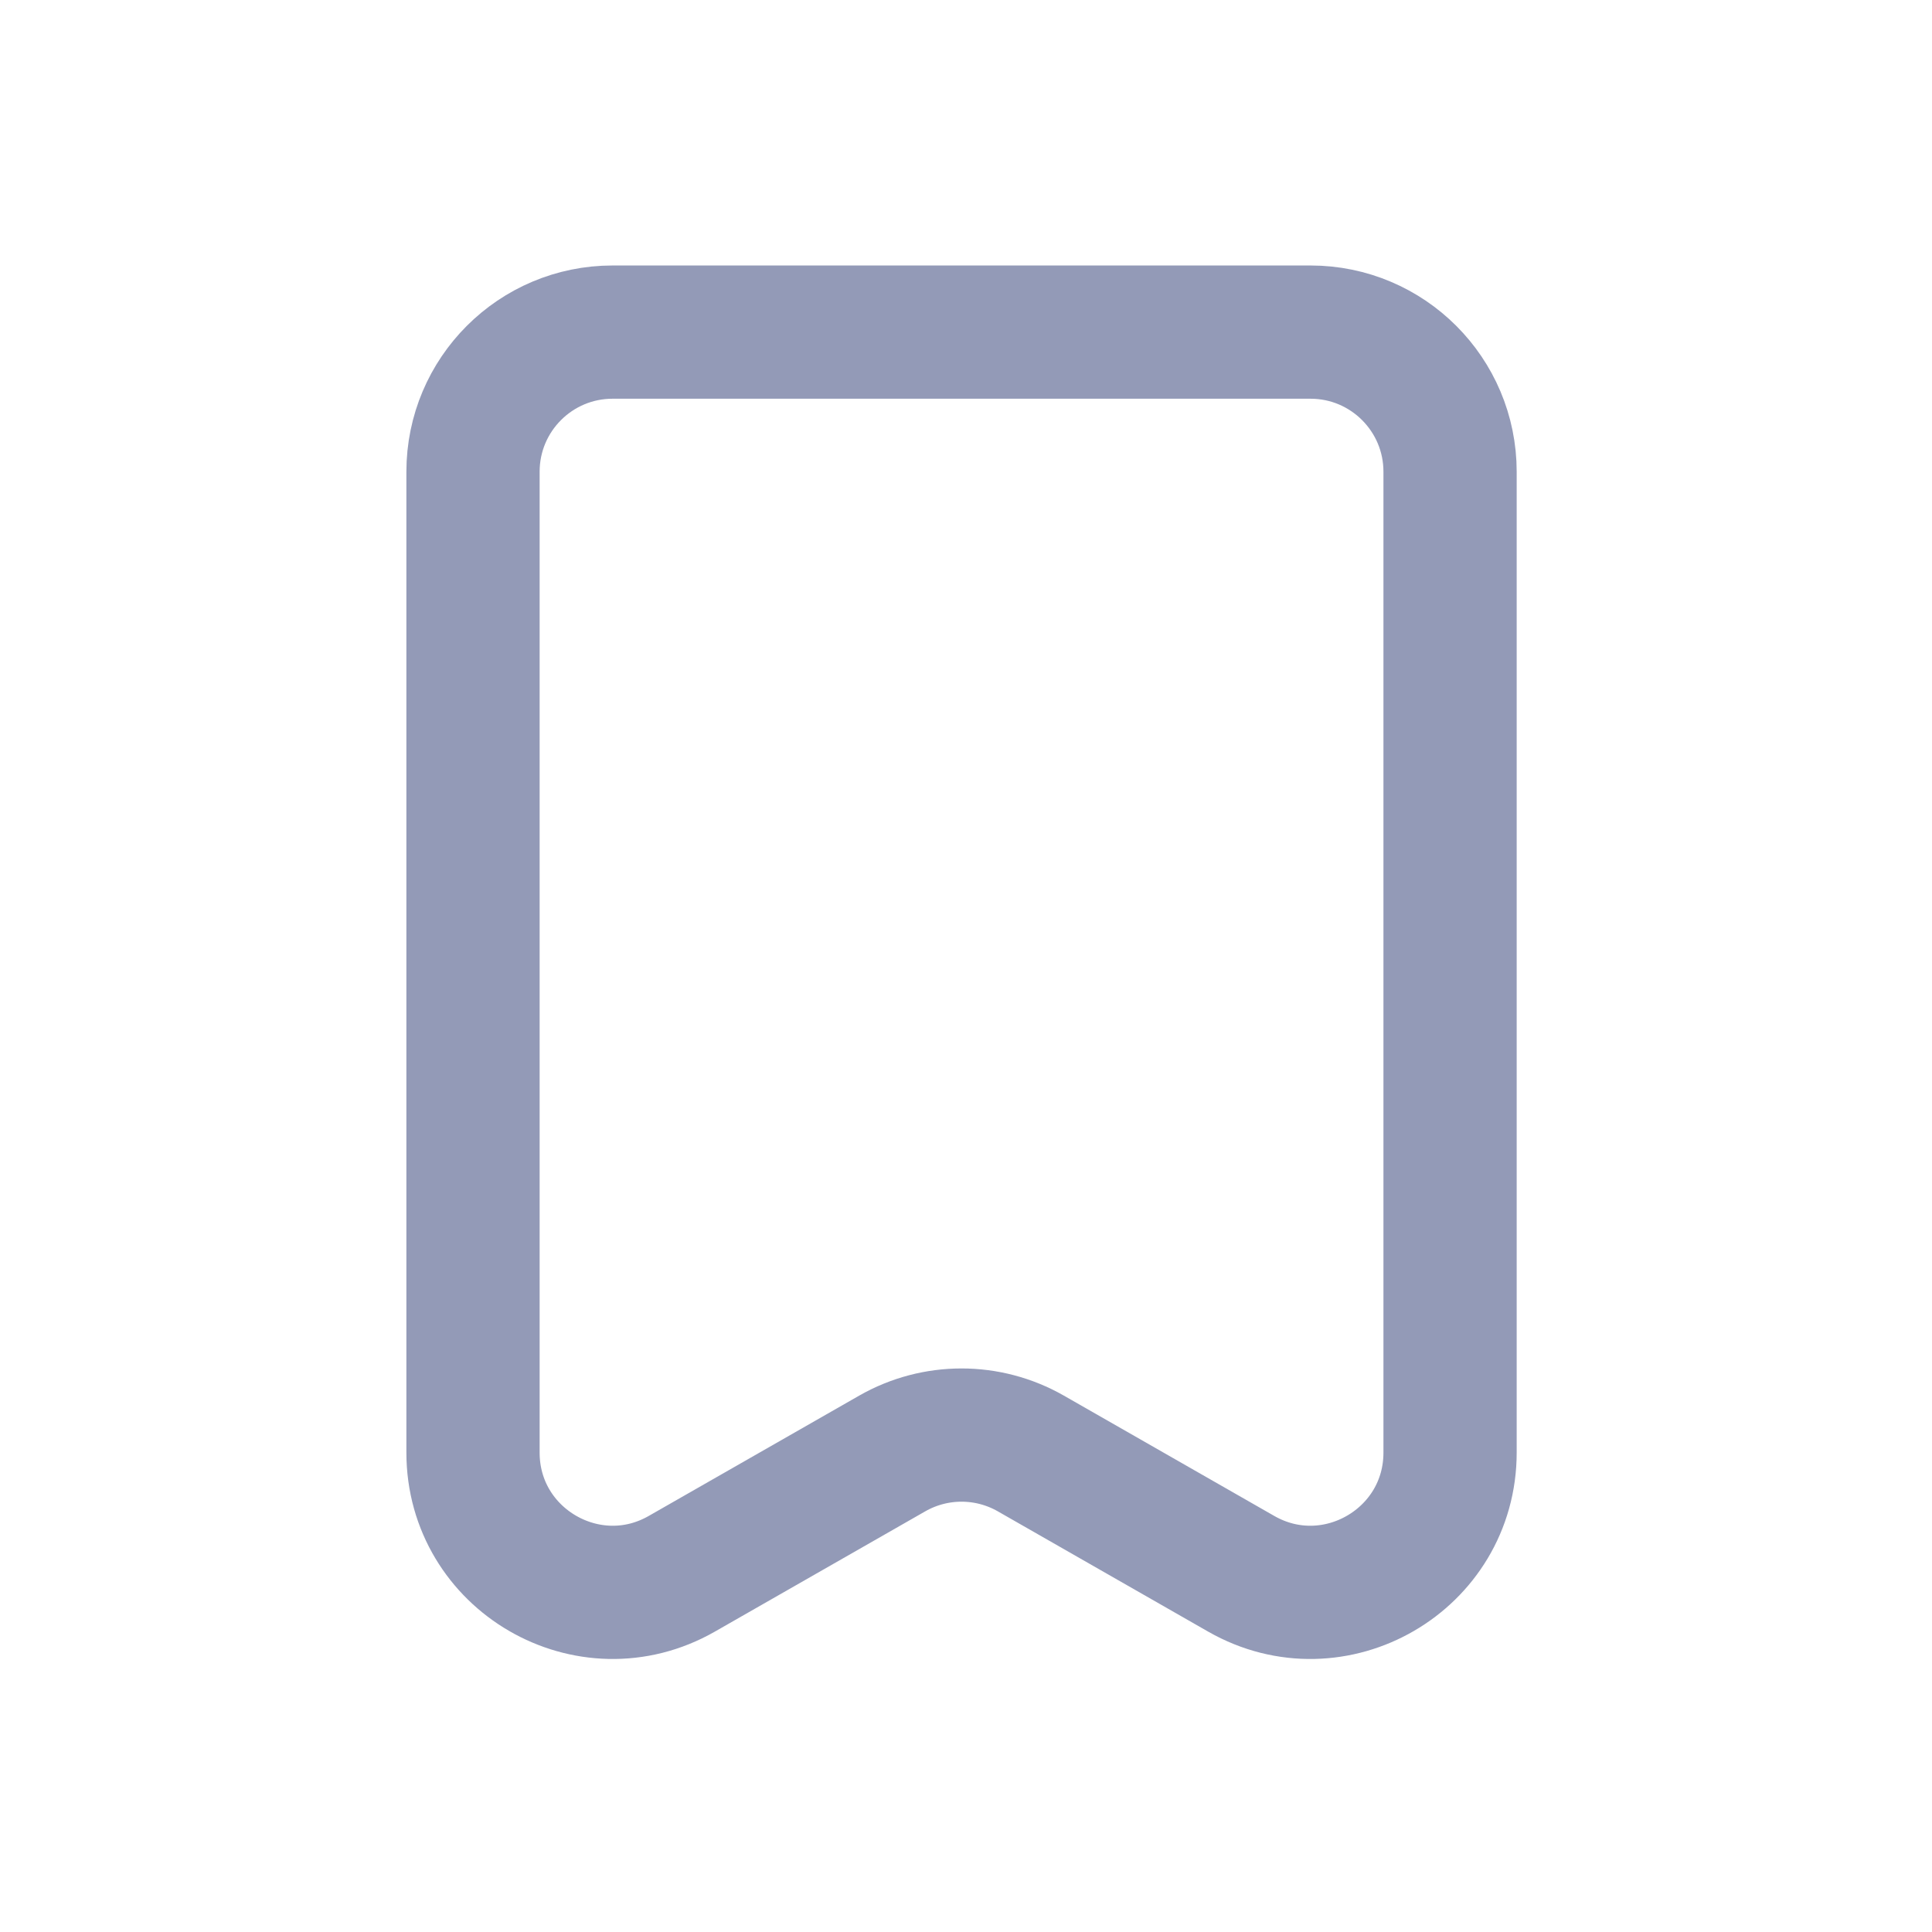 <svg width="100%" height="100%" viewBox="0 0 29 29" fill="none" xmlns="http://www.w3.org/2000/svg">
<path d="M19.671 4.985C20.828 4.985 21.766 5.923 21.766 7.081V21.803C21.766 23.412 20.028 24.421 18.631 23.623L15.473 21.817C14.828 21.449 14.038 21.449 13.393 21.817L10.234 23.623C8.838 24.421 7.1 23.412 7.1 21.803V7.081C7.1 5.923 8.038 4.985 9.195 4.985H19.671Z" stroke="#939AB7" stroke-width="2" stroke-linejoin="round"/>
</svg>